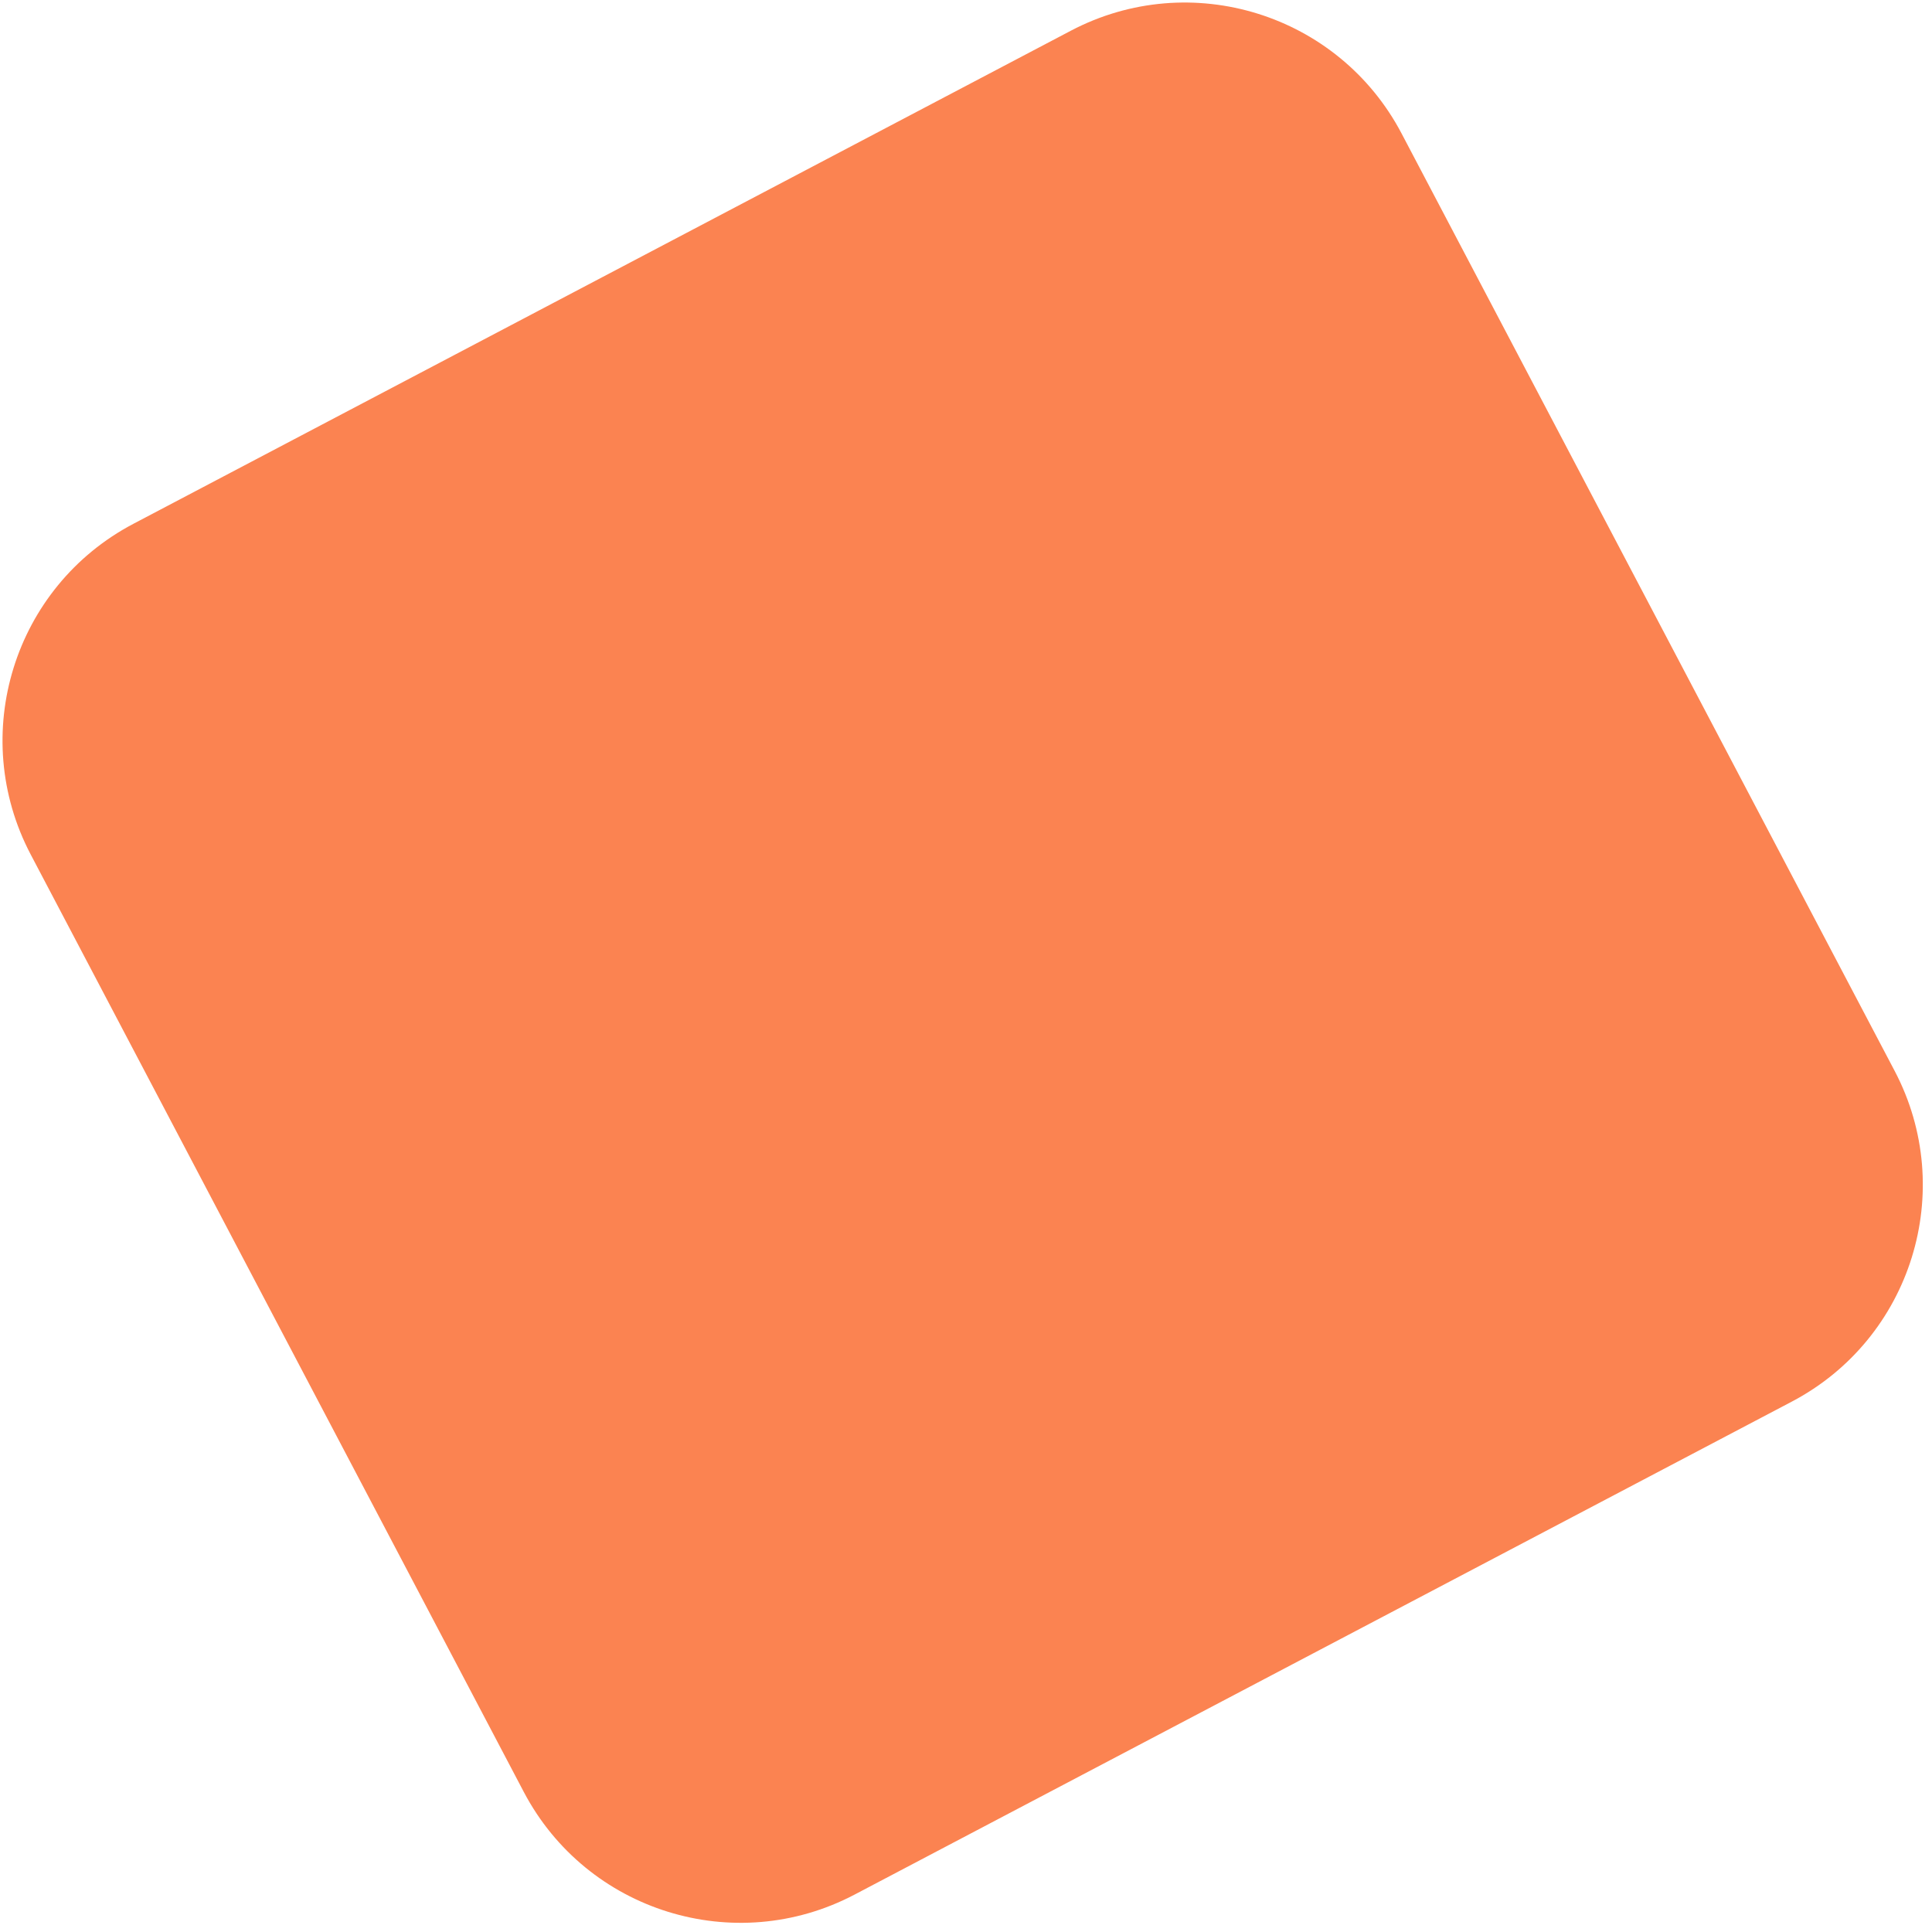 <svg width="142" height="142" viewBox="0 0 142 142" fill="none" xmlns="http://www.w3.org/2000/svg">
<path d="M78.704 2.259C87.502 -2.369 98.386 1.012 103.014 9.81L139.252 78.705C143.88 87.503 140.499 98.387 131.701 103.015L62.806 139.253C54.008 143.881 43.124 140.5 38.496 131.702L2.258 62.807C-2.37 54.009 1.011 43.125 9.809 38.497L78.704 2.259Z" fill="#FB8351"/>
</svg>
